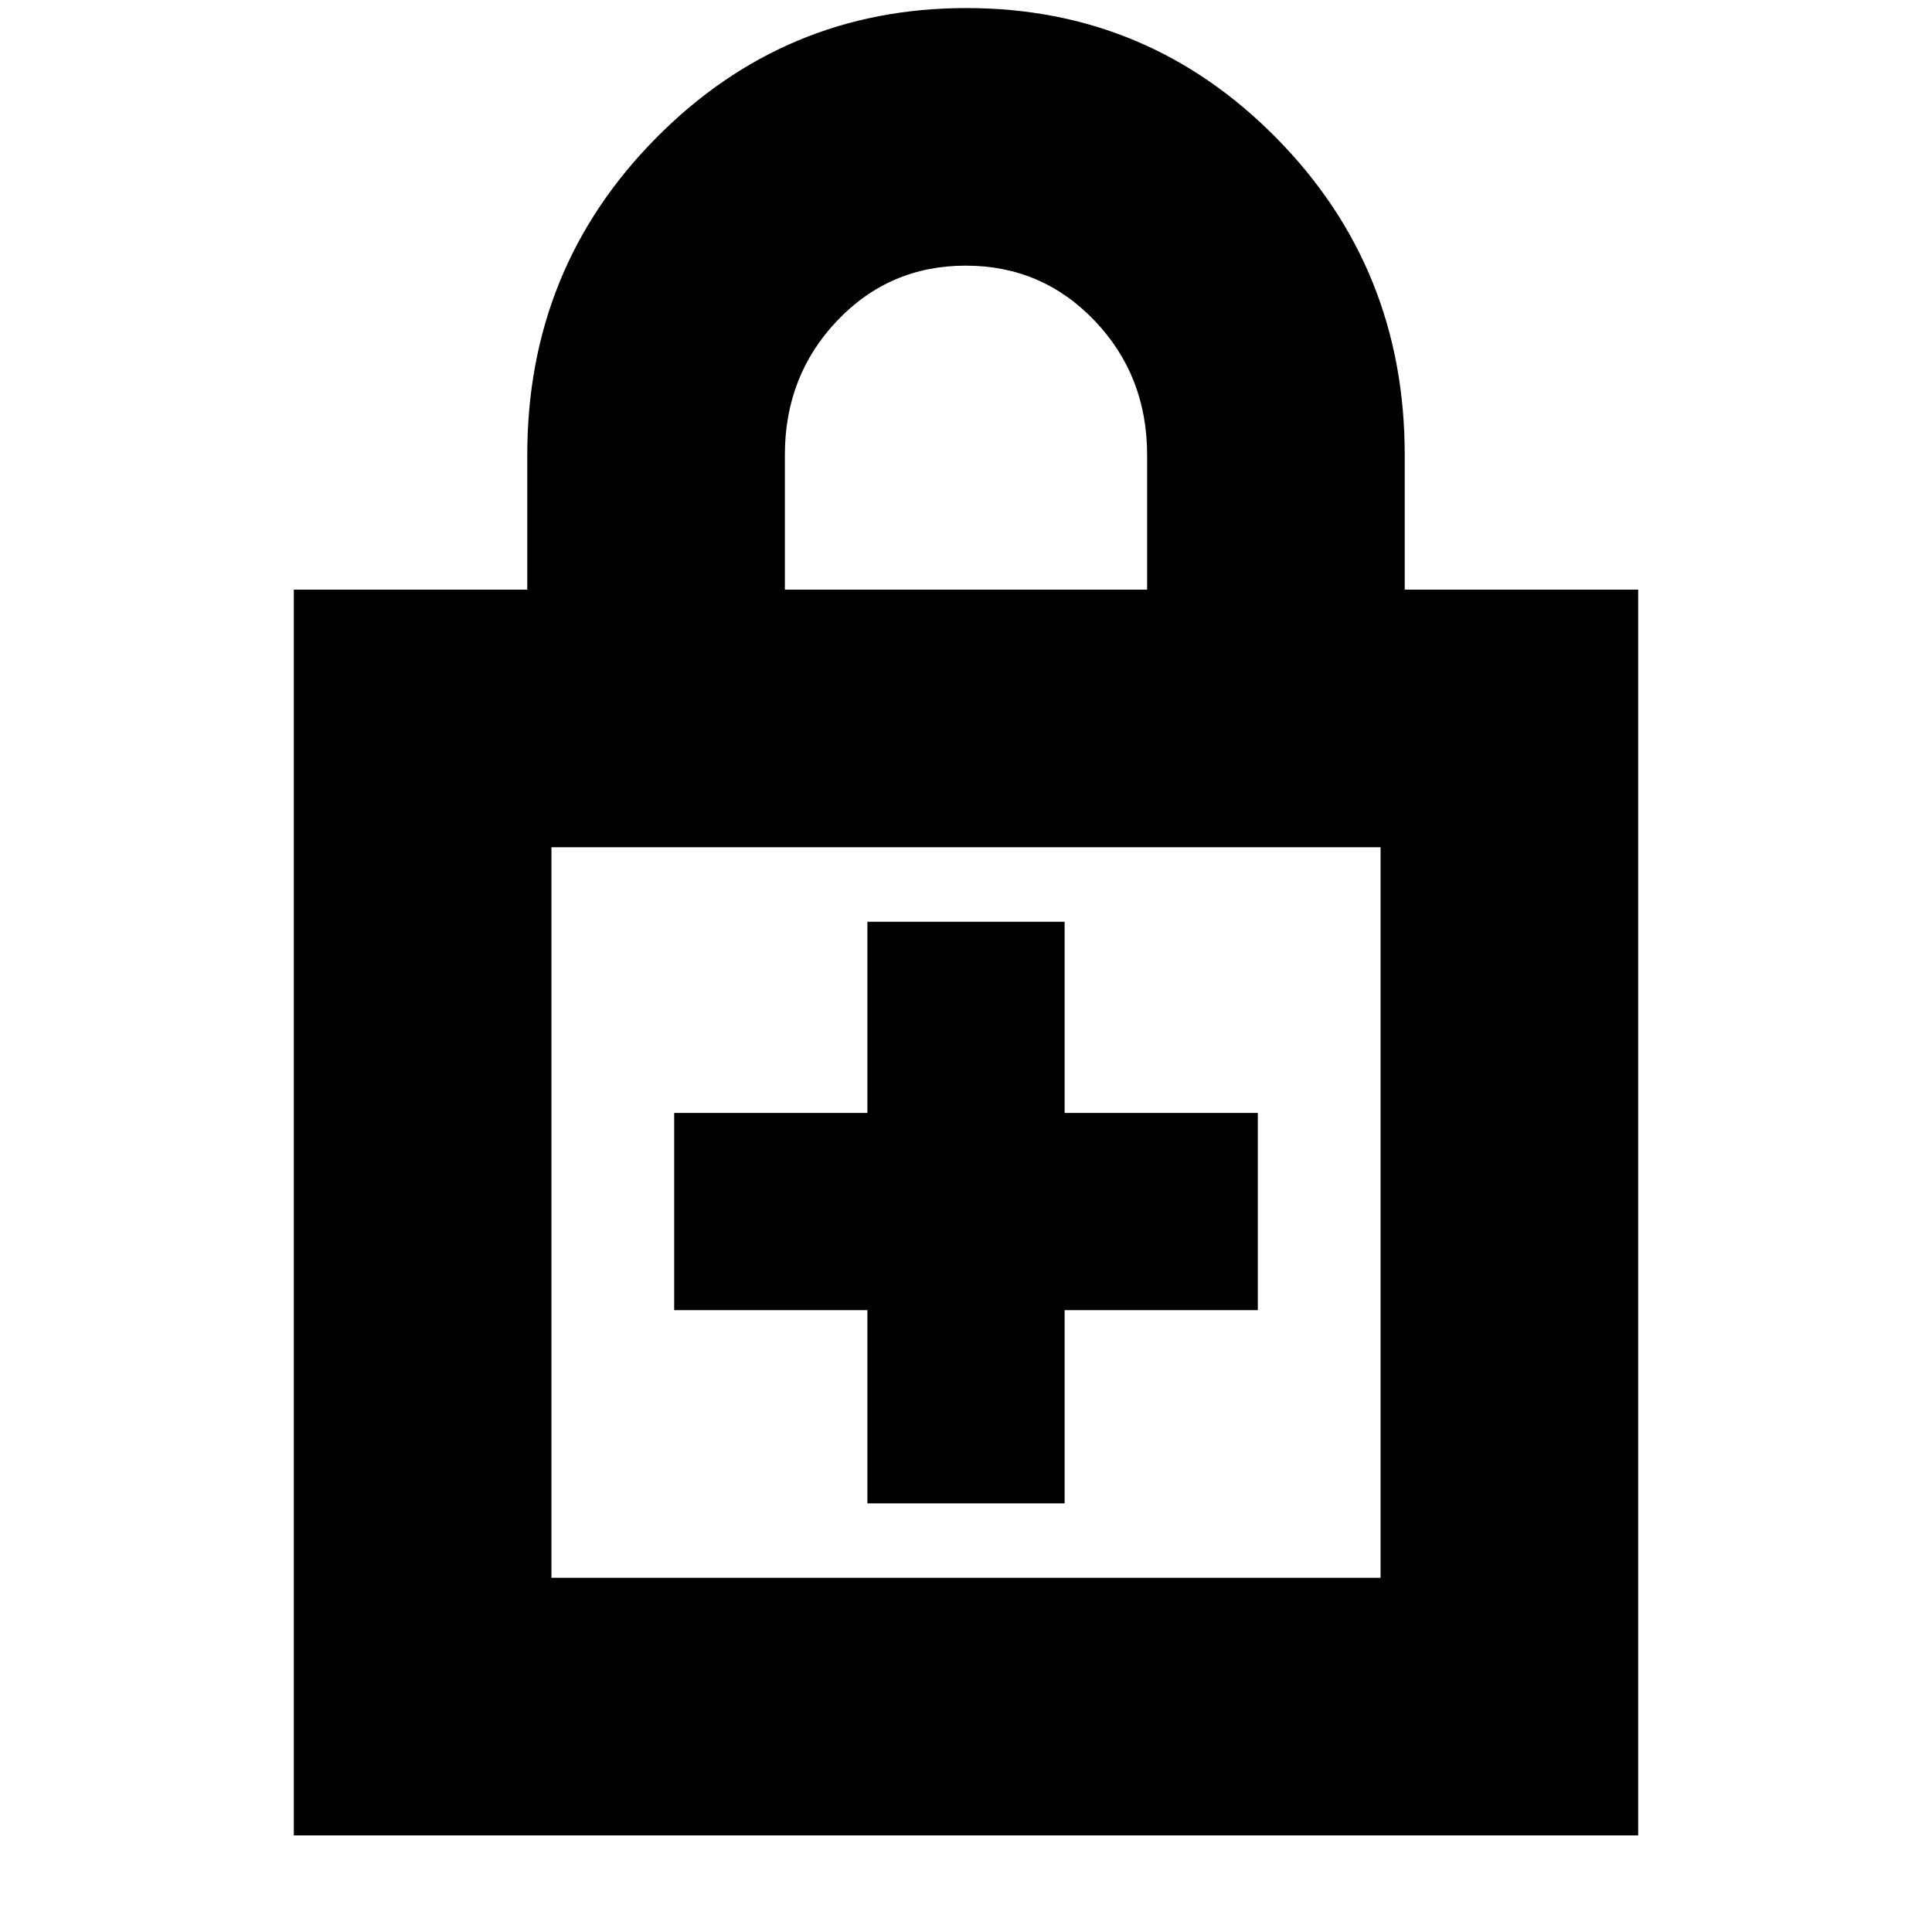 <svg xmlns="http://www.w3.org/2000/svg" height="20" viewBox="0 -960 960 960" width="20"><path d="M431-309v96h98v-96h96v-98h-96v-95h-98v95h-96v98h96ZM146-48v-619h116v-67q0-92.68 63.92-157.34Q389.83-956 480.23-956q90.39 0 154.08 64.66Q698-826.68 698-734v67h116v619H146Zm128-128h412v-363H274v363Zm116-491h180v-67q0-39.33-26.12-66.67-26.12-27.33-64-27.33Q442-828 416-800.67q-26 27.34-26 66.67v67ZM274-176v-363 363Z"/></svg>